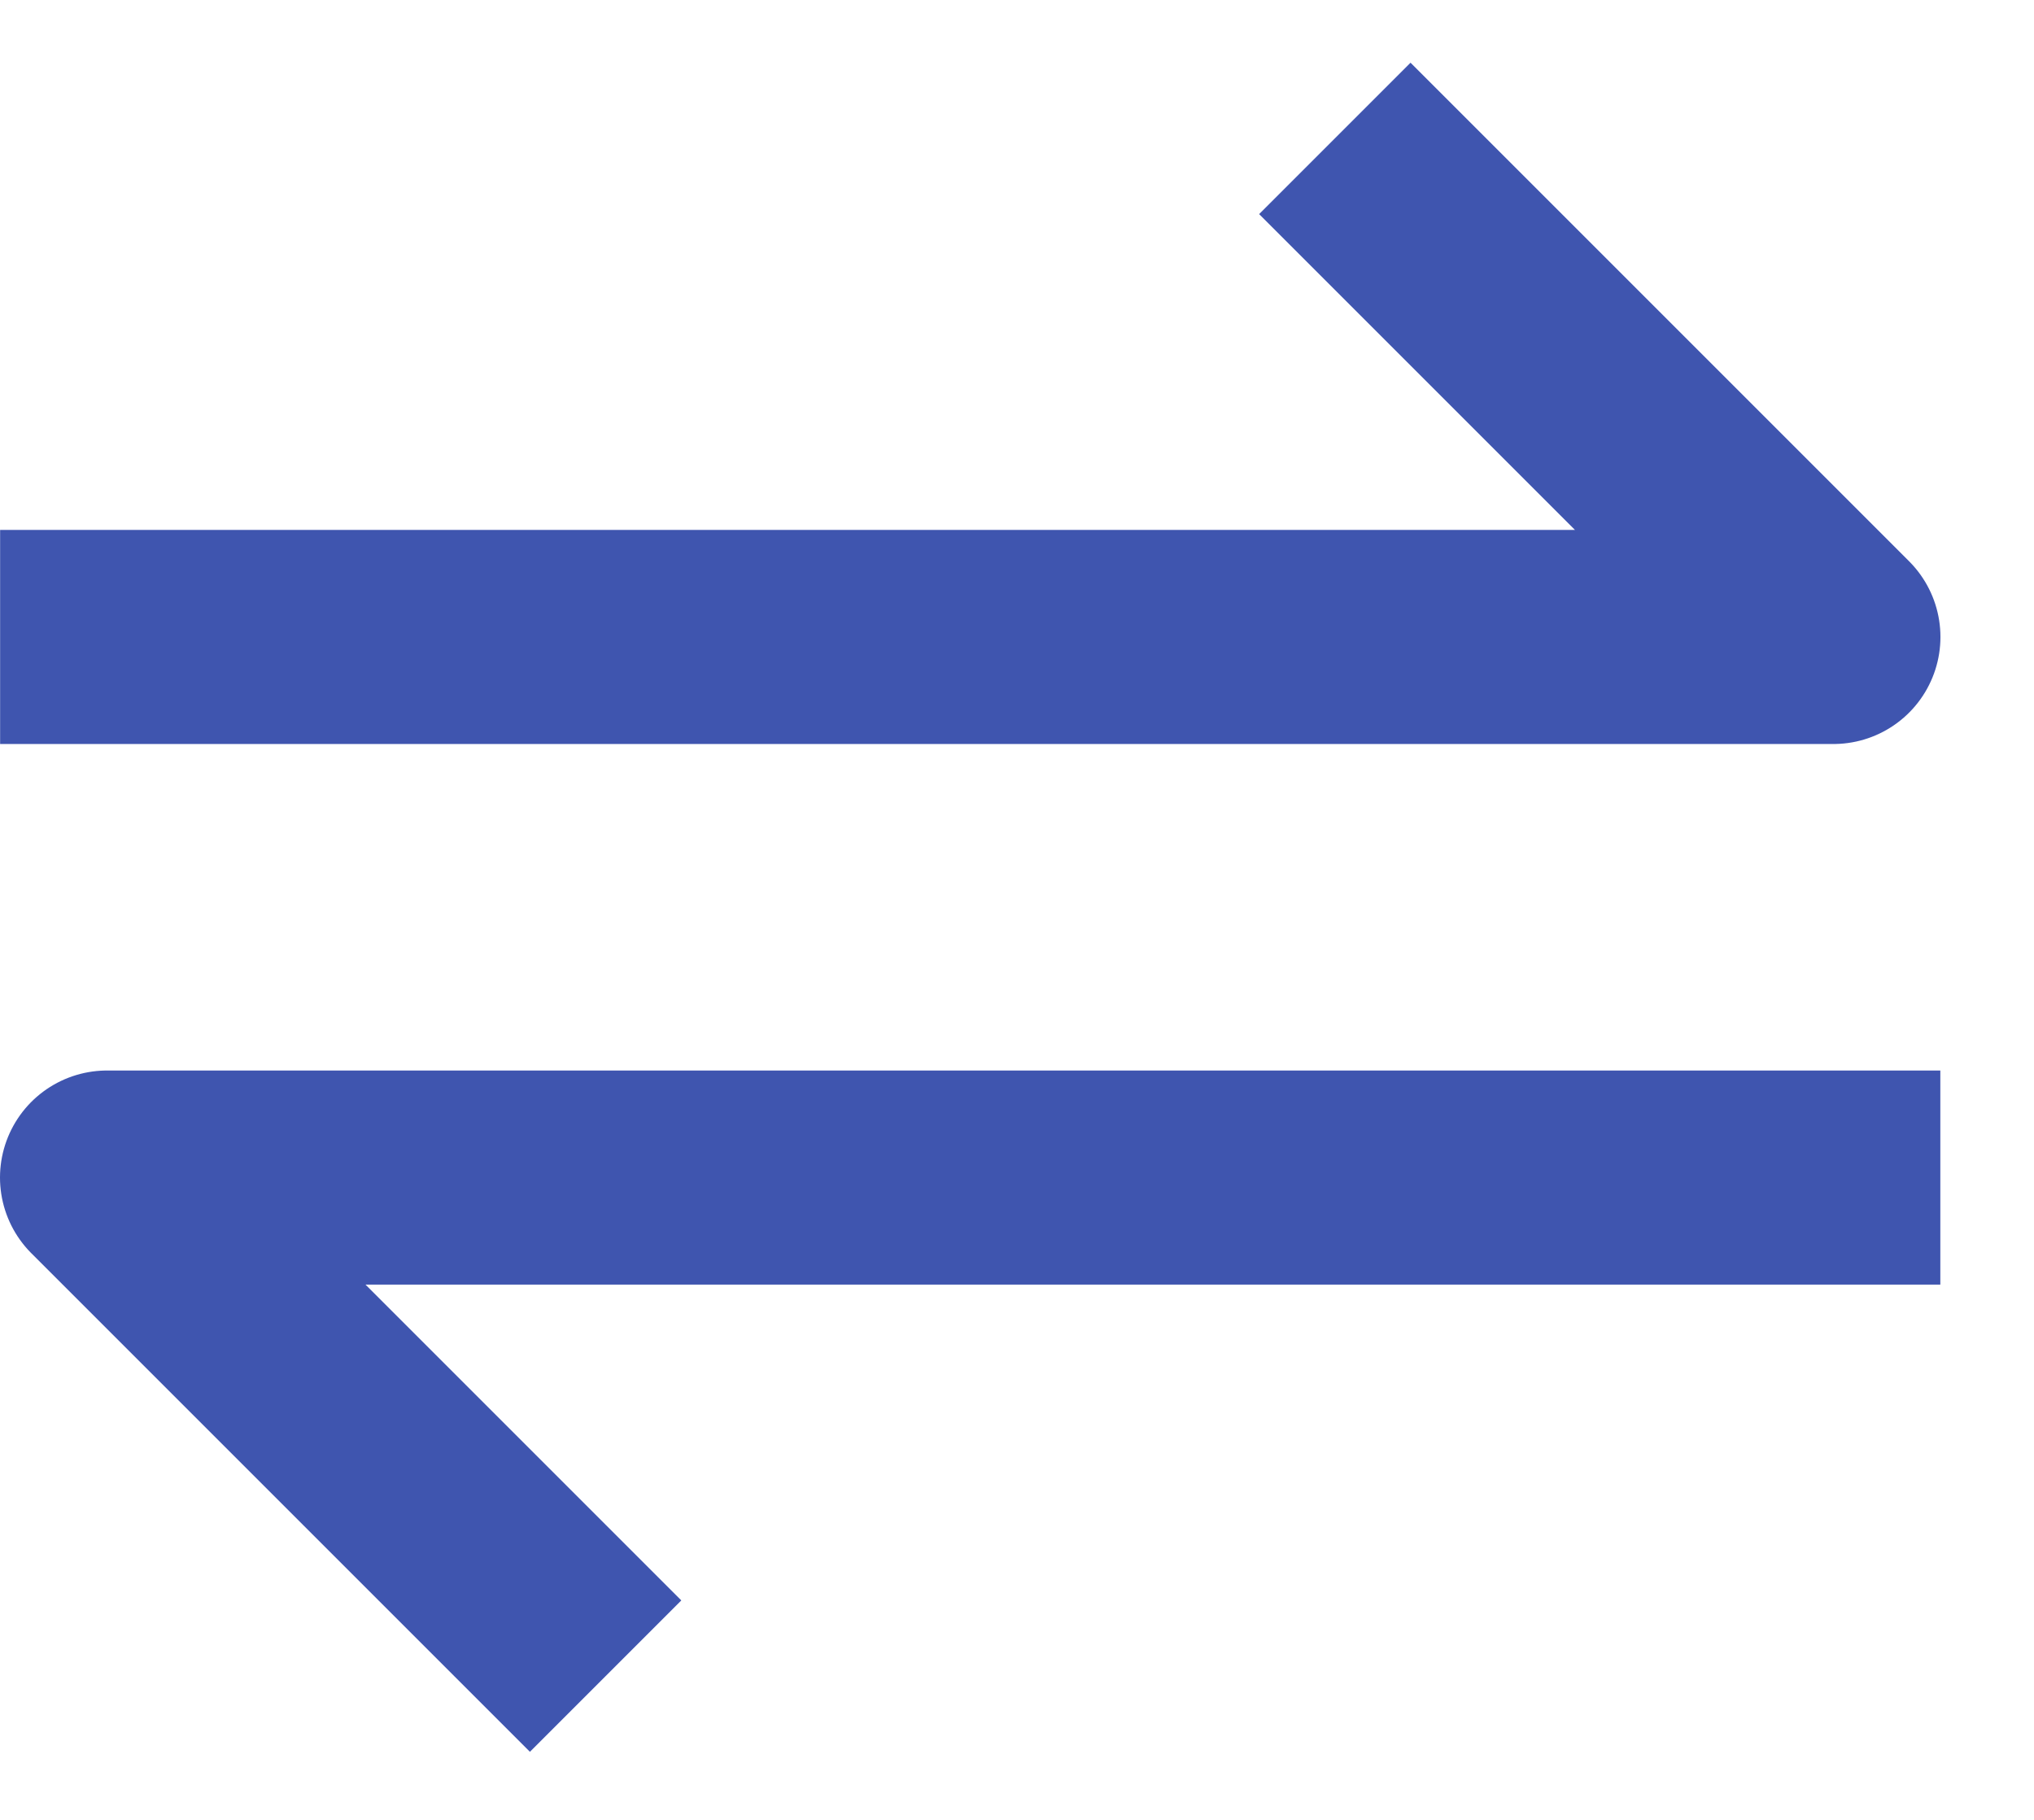 <svg xmlns="http://www.w3.org/2000/svg" xmlns:xlink="http://www.w3.org/1999/xlink" width="19" height="17" version="1.1" viewBox="0 0 19 17"><g id="Page-1" fill="none" fill-rule="evenodd" stroke="none" stroke-linecap="square" stroke-linejoin="round" stroke-width="1"><polyline id="Path-4" stroke="#3F55AF" stroke-width="2" points="17.125 11 1 11 4.95 14.95"/><polyline id="Path-4-Copy" stroke="#3F55AF" stroke-width="2" points="17.125 2 1 2 4.95 5.95" transform="translate(9.063, 3.975) scale(-1, -1) translate(-9.063, -3.975)"/></g></svg>